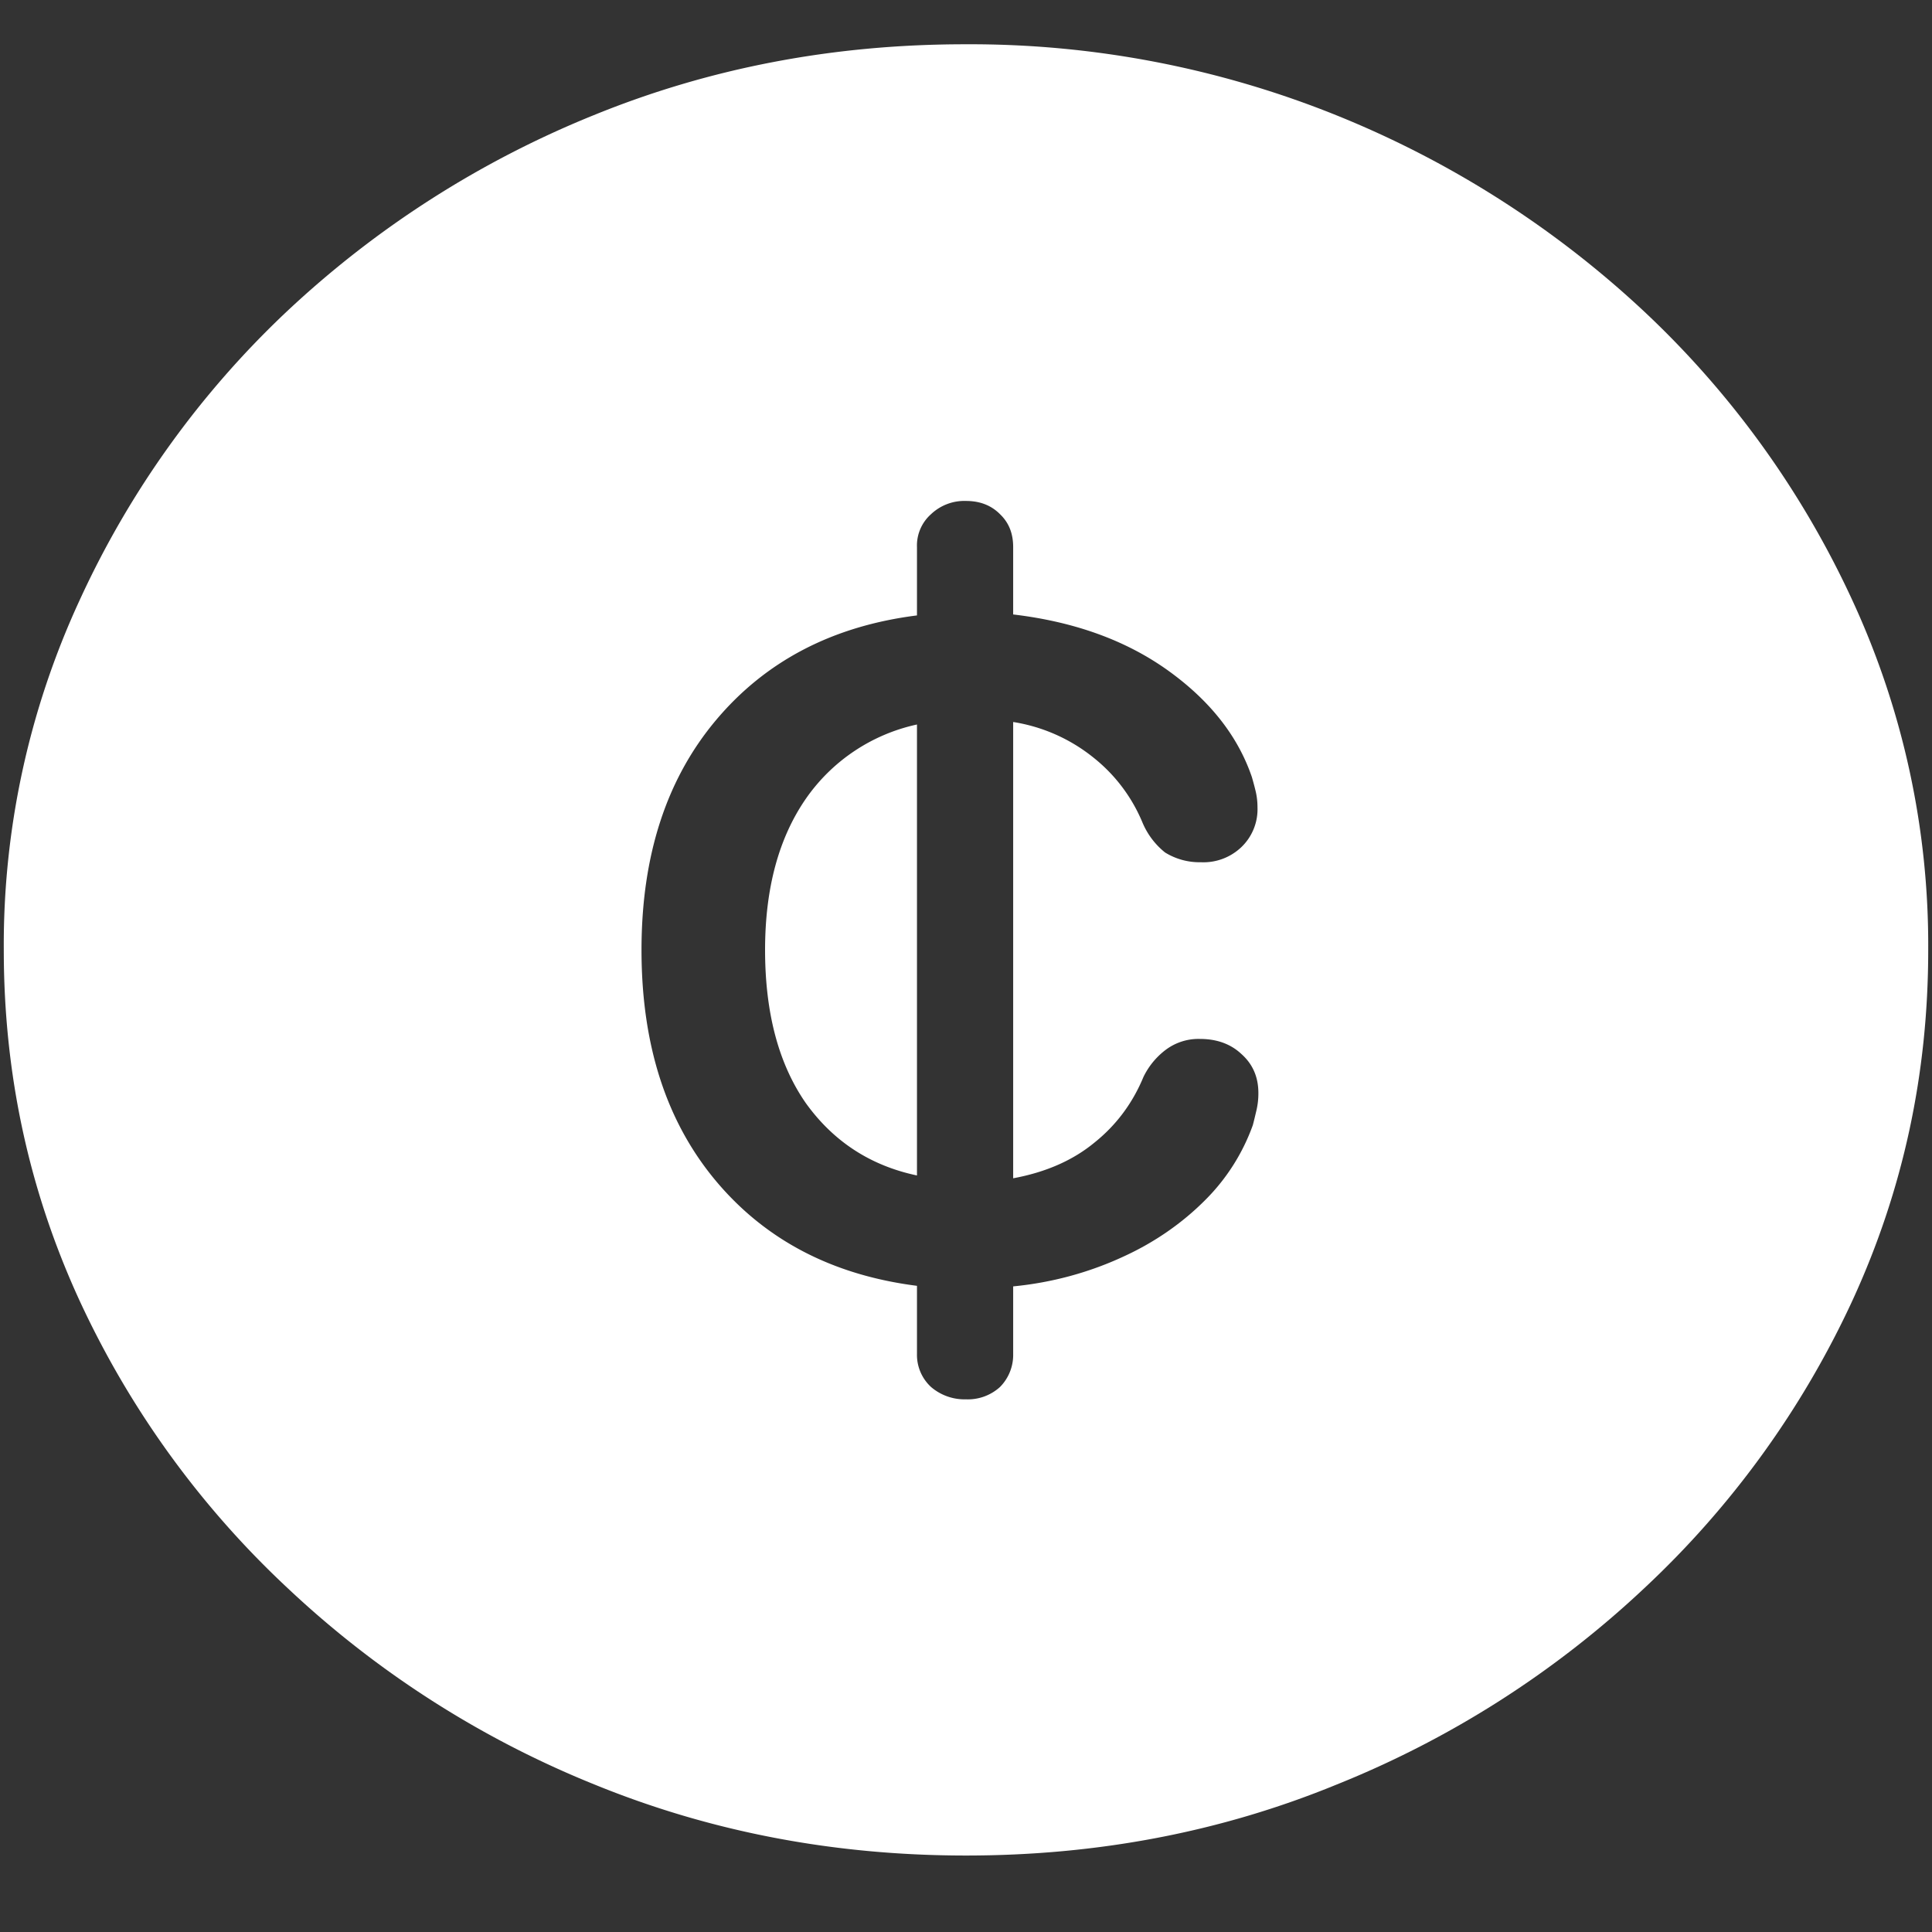 <svg xmlns="http://www.w3.org/2000/svg" width="24" height="24"><rect width="100%" height="100%" fill="#333333" stroke="none"/><path style="stroke:none;fill-rule:nonzero;fill:#fff;fill-opacity:1" d="M12 23.05c1.633 0 3.168-.292 4.605-.882a12.22 12.22 0 0 0 3.82-2.438 11.467 11.467 0 0 0 2.59-3.582c.626-1.363.938-2.808.938-4.347a10.2 10.2 0 0 0-.937-4.332 11.53 11.53 0 0 0-2.59-3.598 12.361 12.361 0 0 0-3.82-2.437A12.166 12.166 0 0 0 11.987.55c-1.633 0-3.172.293-4.617.883A12.307 12.307 0 0 0 3.562 3.87 11.523 11.523 0 0 0 .985 7.465 10.2 10.2 0 0 0 .047 11.8c0 1.539.312 2.984.937 4.347a11.467 11.467 0 0 0 2.59 3.582 12.236 12.236 0 0 0 3.809 2.438c1.445.59 2.984.883 4.617.883ZM7.969 11.8c0-1.167.308-2.12.926-2.855.617-.734 1.449-1.168 2.496-1.3v-.848a.52.52 0 0 1 .175-.41.601.601 0 0 1 .434-.164c.172 0 .313.054.422.164.11.105.164.238.164.41v.836c.758.09 1.398.32 1.922.695.523.375.87.817 1.043 1.324.015.051.031.11.047.176a.867.867 0 0 1 .023.2.651.651 0 0 1-.2.495.682.682 0 0 1-.503.188.814.814 0 0 1-.445-.121.943.943 0 0 1-.282-.375 2.017 2.017 0 0 0-.609-.805 2.114 2.114 0 0 0-.996-.441v5.668c.406-.075.742-.223 1.008-.442.273-.218.476-.492.61-.816a.927.927 0 0 1 .28-.34.678.678 0 0 1 .422-.133c.211 0 .383.063.516.188.14.125.21.285.21.484a.919.919 0 0 1-.023.211c-.015.063-.03.129-.046.188a2.51 2.51 0 0 1-.586.925c-.29.293-.637.532-1.02.707-.43.2-.895.325-1.371.371v.84a.566.566 0 0 1-.164.41.593.593 0 0 1-.422.153.64.64 0 0 1-.434-.153.542.542 0 0 1-.175-.41v-.847c-1.047-.133-1.88-.567-2.496-1.301-.618-.738-.926-1.692-.926-2.871Zm1.535 0c0 .782.168 1.415.504 1.9.344.48.805.78 1.383.902V9a2.264 2.264 0 0 0-1.383.926c-.336.488-.504 1.113-.504 1.875Zm0 0"/></svg>